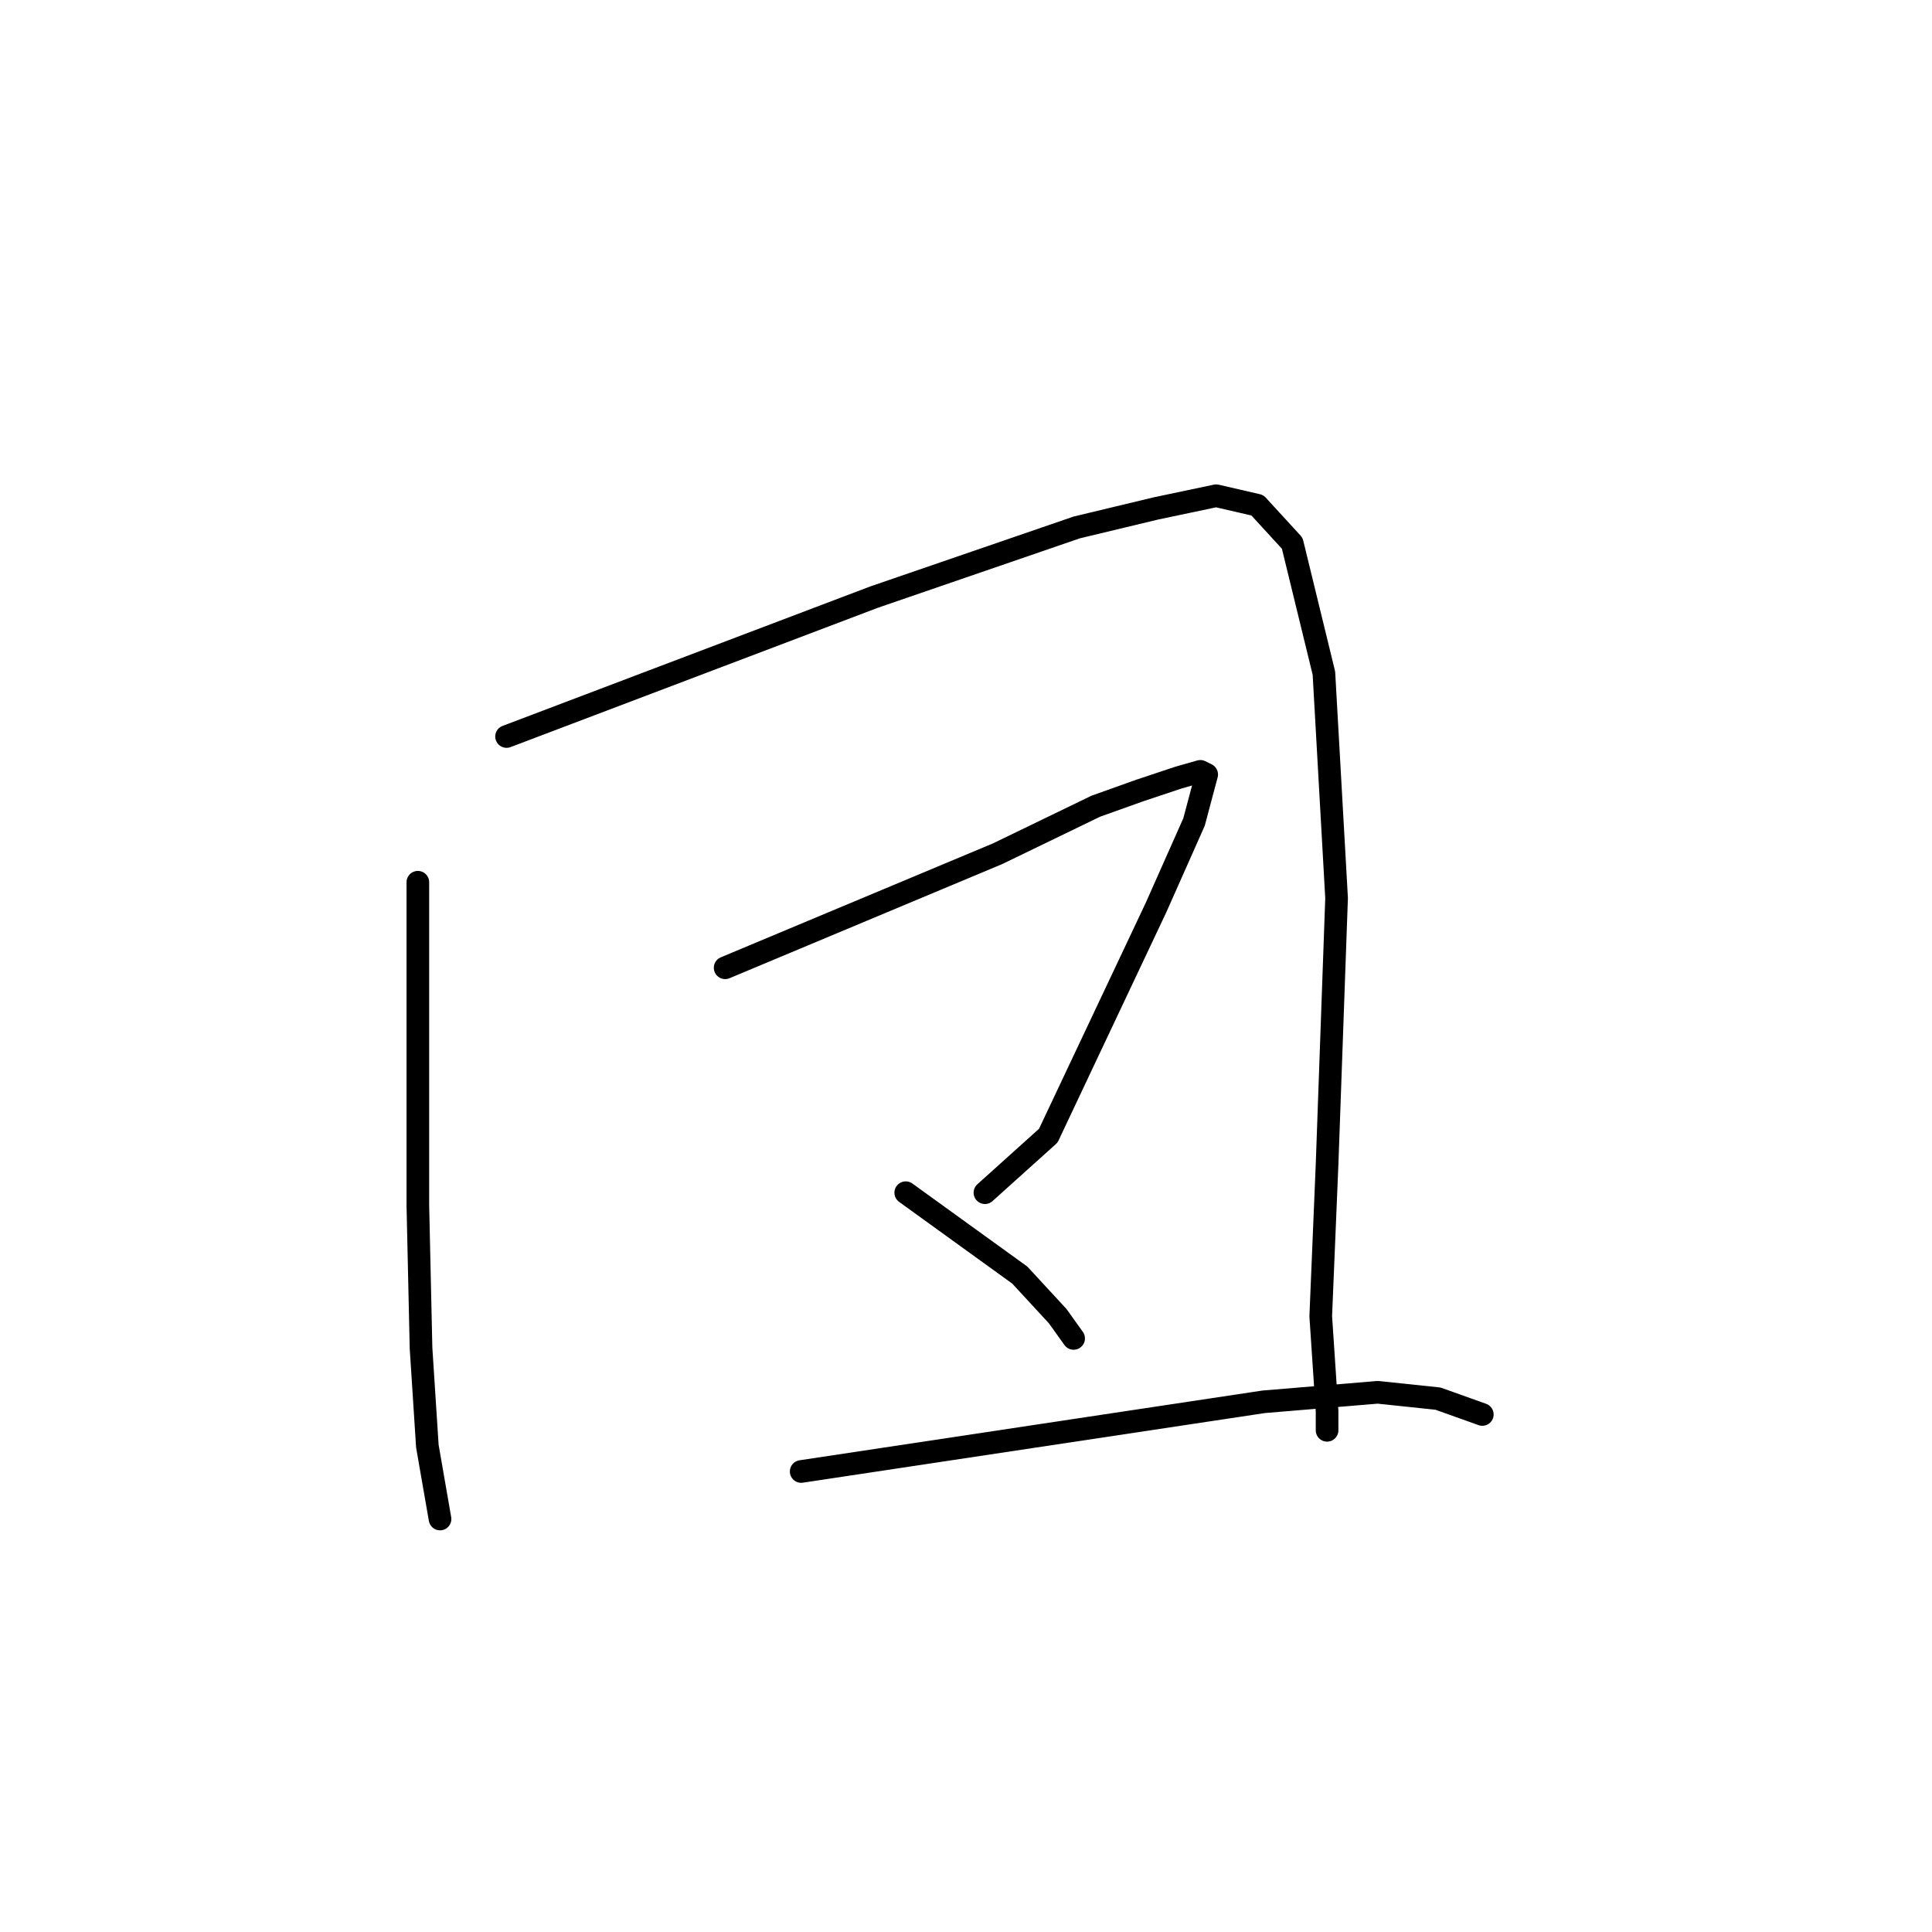 <?xml version="1.0" standalone="no"?>
    <svg width="256" height="256" xmlns="http://www.w3.org/2000/svg" version="1.1">
    <polyline stroke="black" stroke-width="3" stroke-linecap="round" fill="transparent" stroke-linejoin="round" points="55.368 116.901 55.368 138.31 55.368 159.719 55.788 178.609 56.627 191.622 58.306 201.277 58.306 201.277 " />
        <polyline stroke="black" stroke-width="3" stroke-linecap="round" fill="transparent" stroke-linejoin="round" points="67.122 97.591 91.469 88.356 115.816 79.121 129.249 74.503 142.682 69.886 153.177 67.367 161.152 65.688 166.609 66.947 171.227 71.985 175.425 89.195 177.104 119 175.845 154.261 175.005 174.411 175.845 187.004 175.845 189.523 175.845 189.523 " />
        <polyline stroke="black" stroke-width="3" stroke-linecap="round" fill="transparent" stroke-linejoin="round" points="96.086 128.235 114.137 120.679 132.188 113.123 145.201 106.826 151.078 104.727 156.115 103.048 159.053 102.209 159.893 102.628 158.214 108.925 153.177 120.259 146.04 135.371 138.904 150.483 130.508 158.039 130.508 158.039 " />
        <polyline stroke="black" stroke-width="3" stroke-linecap="round" fill="transparent" stroke-linejoin="round" points="120.014 158.039 127.57 163.497 135.126 168.954 140.163 174.411 142.262 177.349 142.262 177.349 " />
        <polyline stroke="black" stroke-width="3" stroke-linecap="round" fill="transparent" stroke-linejoin="round" points="106.161 194.98 136.805 190.362 167.449 185.745 182.561 184.486 190.537 185.325 196.414 187.424 196.414 187.424 " />
        </svg>